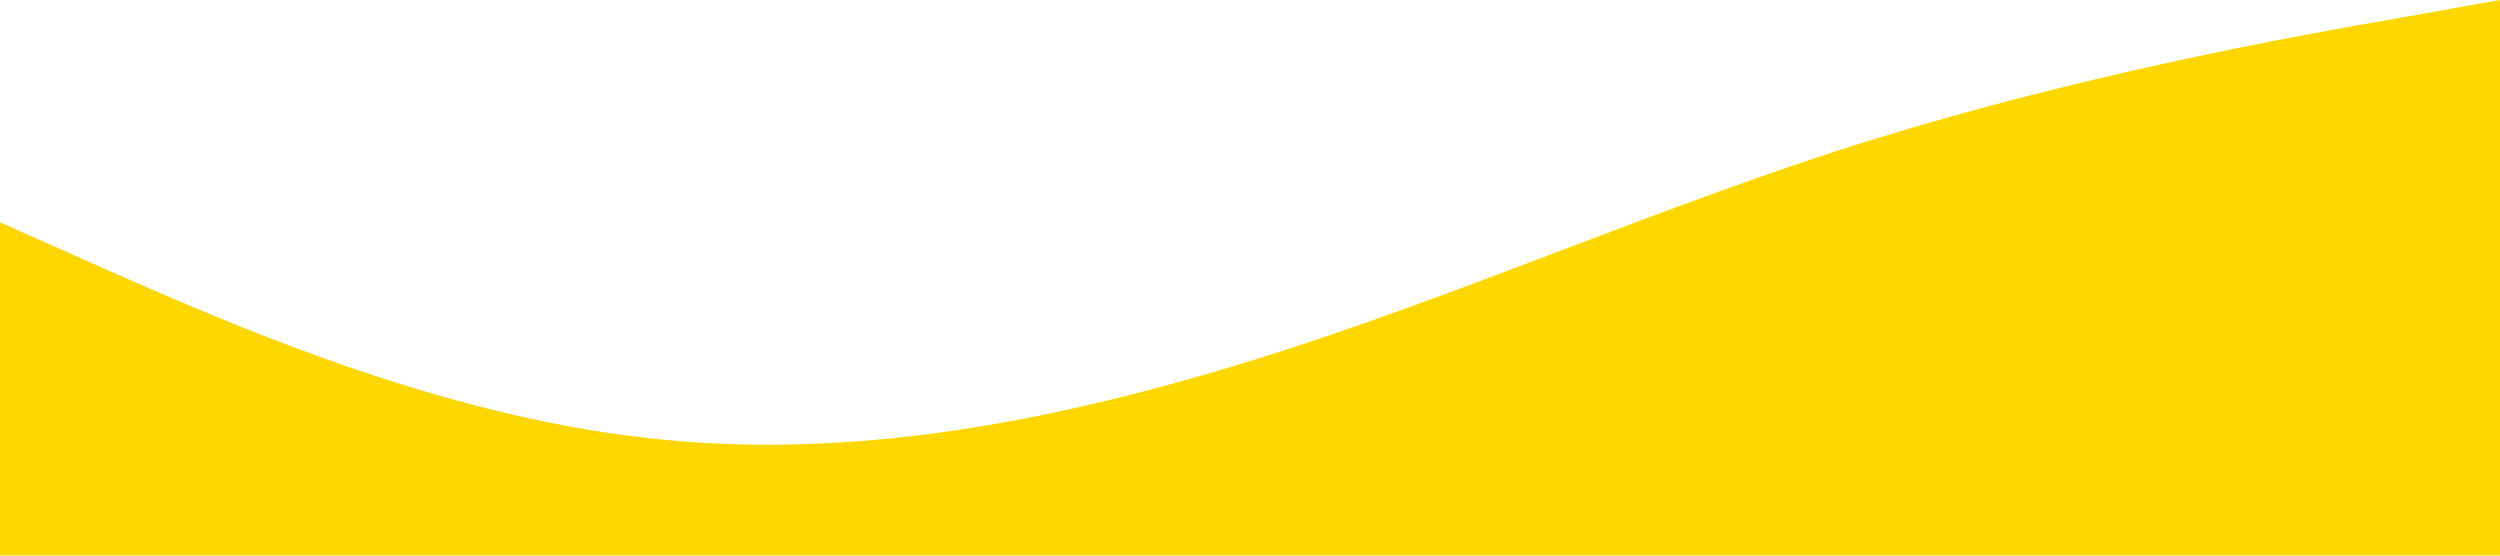 <?xml version="1.0" standalone="no"?><svg xmlns="http://www.w3.org/2000/svg" viewBox="0 0 1440 320"><path fill="#ffd700" fill-opacity="1" d="M0,128L60,154.7C120,181,240,235,360,250.7C480,267,600,245,720,208C840,171,960,117,1080,80C1200,43,1320,21,1380,10.7L1440,0L1440,320L1380,320C1320,320,1200,320,1080,320C960,320,840,320,720,320C600,320,480,320,360,320C240,320,120,320,60,320L0,320Z"></path></svg>